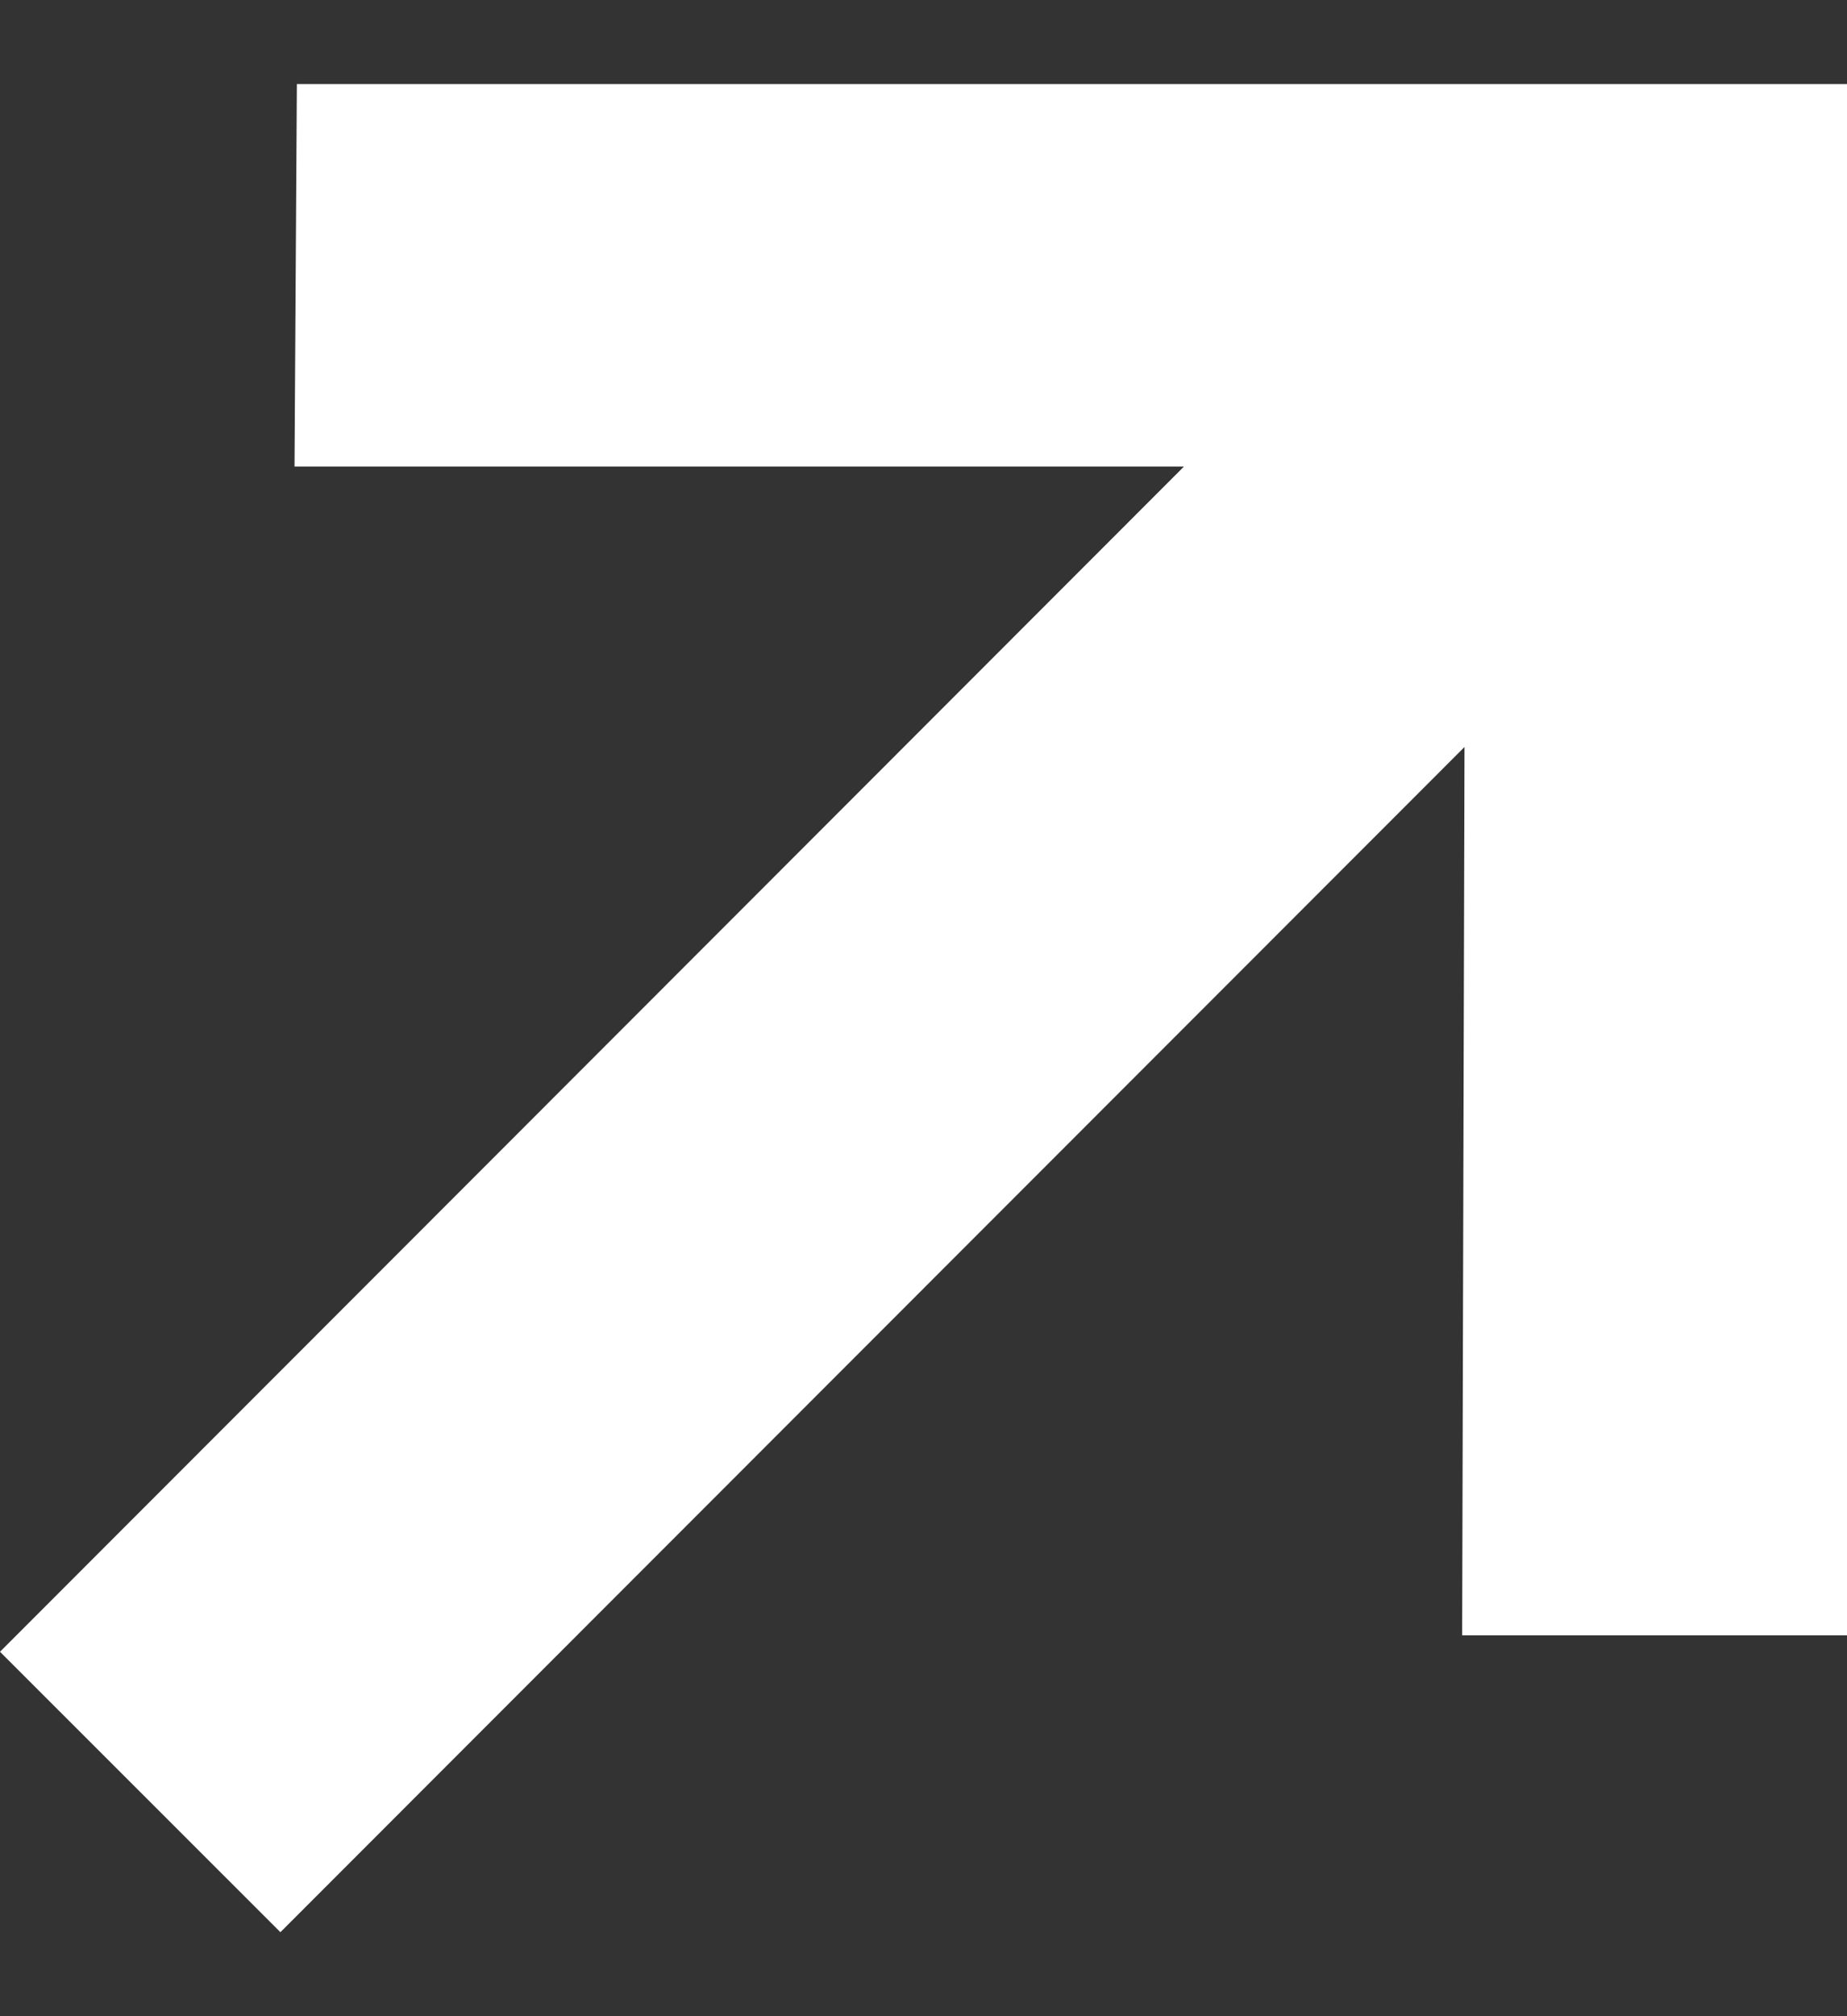 <svg width="11" height="12" viewBox="0 0 11 12" fill="none" xmlns="http://www.w3.org/2000/svg">
<rect x="0" y="0" width="11" height="12" fill="#333333" stroke="none"/>
<path d="M1.67 11.5L0 9.831L7.051 2.777H1.754L1.768 0.5H11V9.733H8.708L8.722 4.446L1.67 11.5Z" fill="white"/>
</svg>
